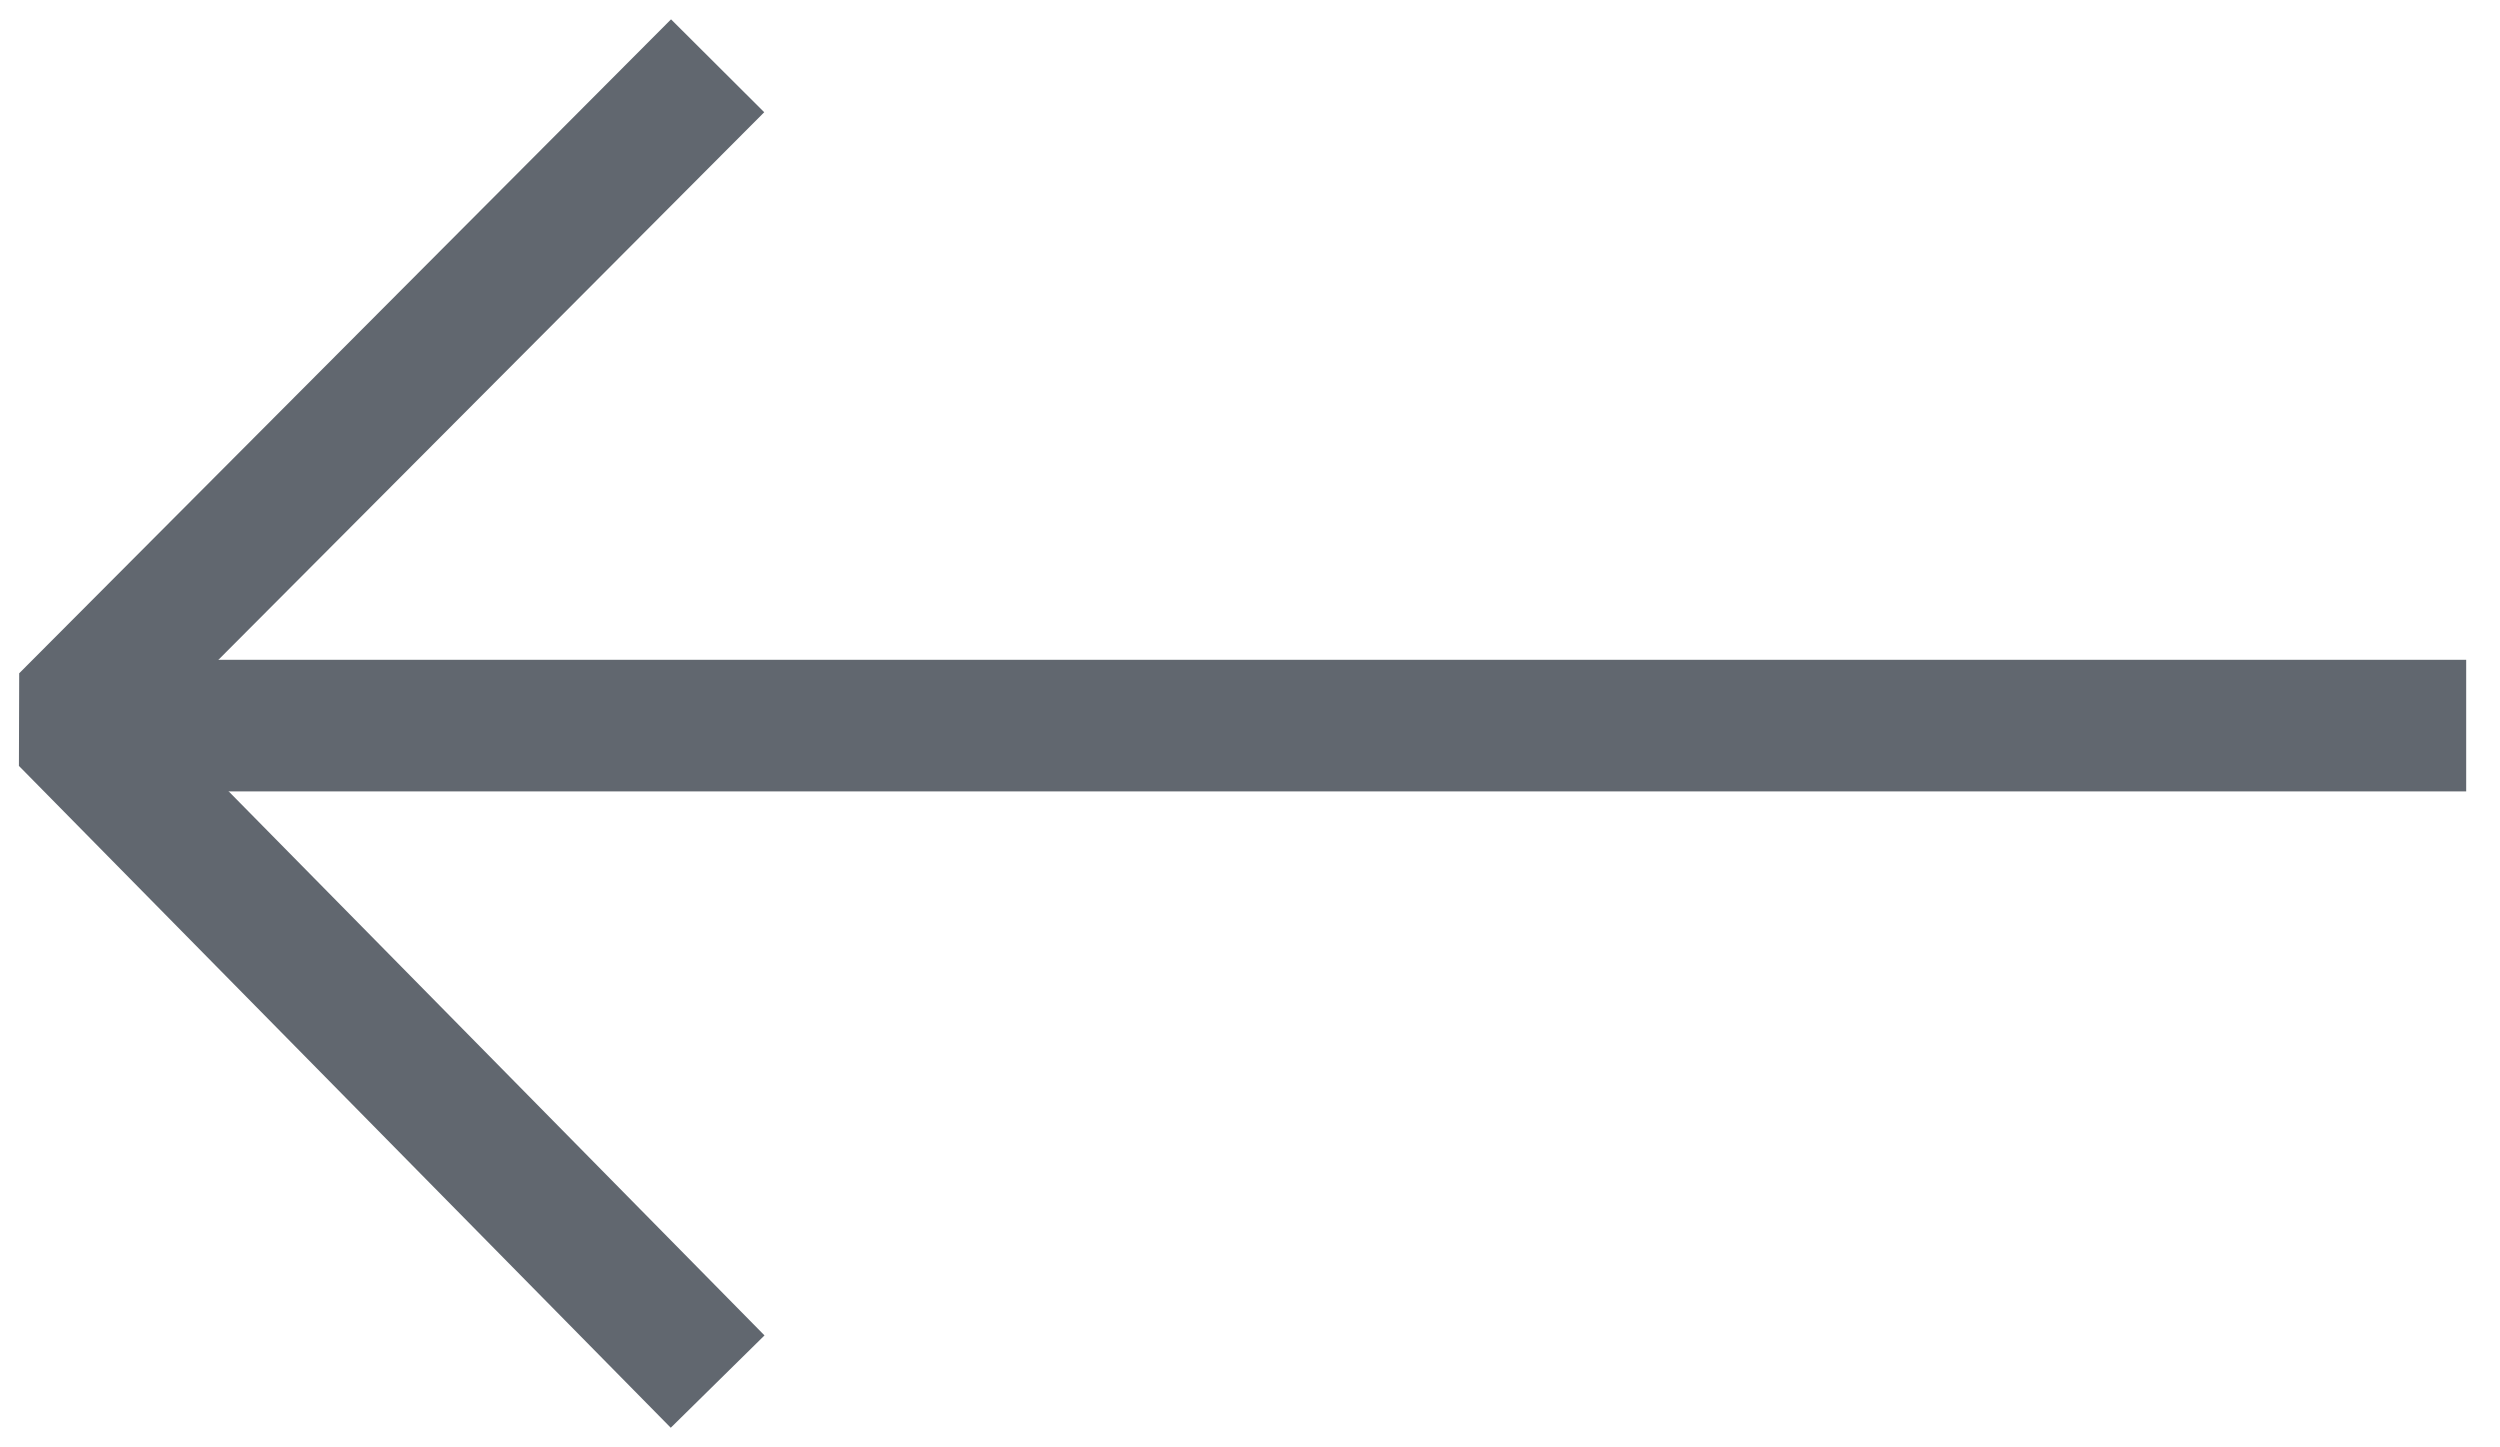 <?xml version="1.0" encoding="UTF-8" standalone="no"?>
<svg width="38px" height="22px" viewBox="0 0 38 22" version="1.1" xmlns="http://www.w3.org/2000/svg" xmlns:xlink="http://www.w3.org/1999/xlink">
    <!-- Generator: Sketch 40.1 (33804) - http://www.bohemiancoding.com/sketch -->
    <title>Group 4</title>
    <desc>Created with Sketch.</desc>
    <defs></defs>
    <g id="案例" stroke="none" stroke-width="1" fill="none" fill-rule="evenodd" stroke-linejoin="bevel">
        <g id="案例详情2" transform="translate(-29, -157)" stroke-width="2" stroke="#61676F">
            <g id="Group-4" transform="translate(30, 158)">
                <polyline id="Path-1" points="9.908 0 0 9.94 9.908 20"></polyline>
                <path d="M1,10.029 L36.486,10.029" id="Line"></path>
            </g>
        </g>
    </g>
</svg>